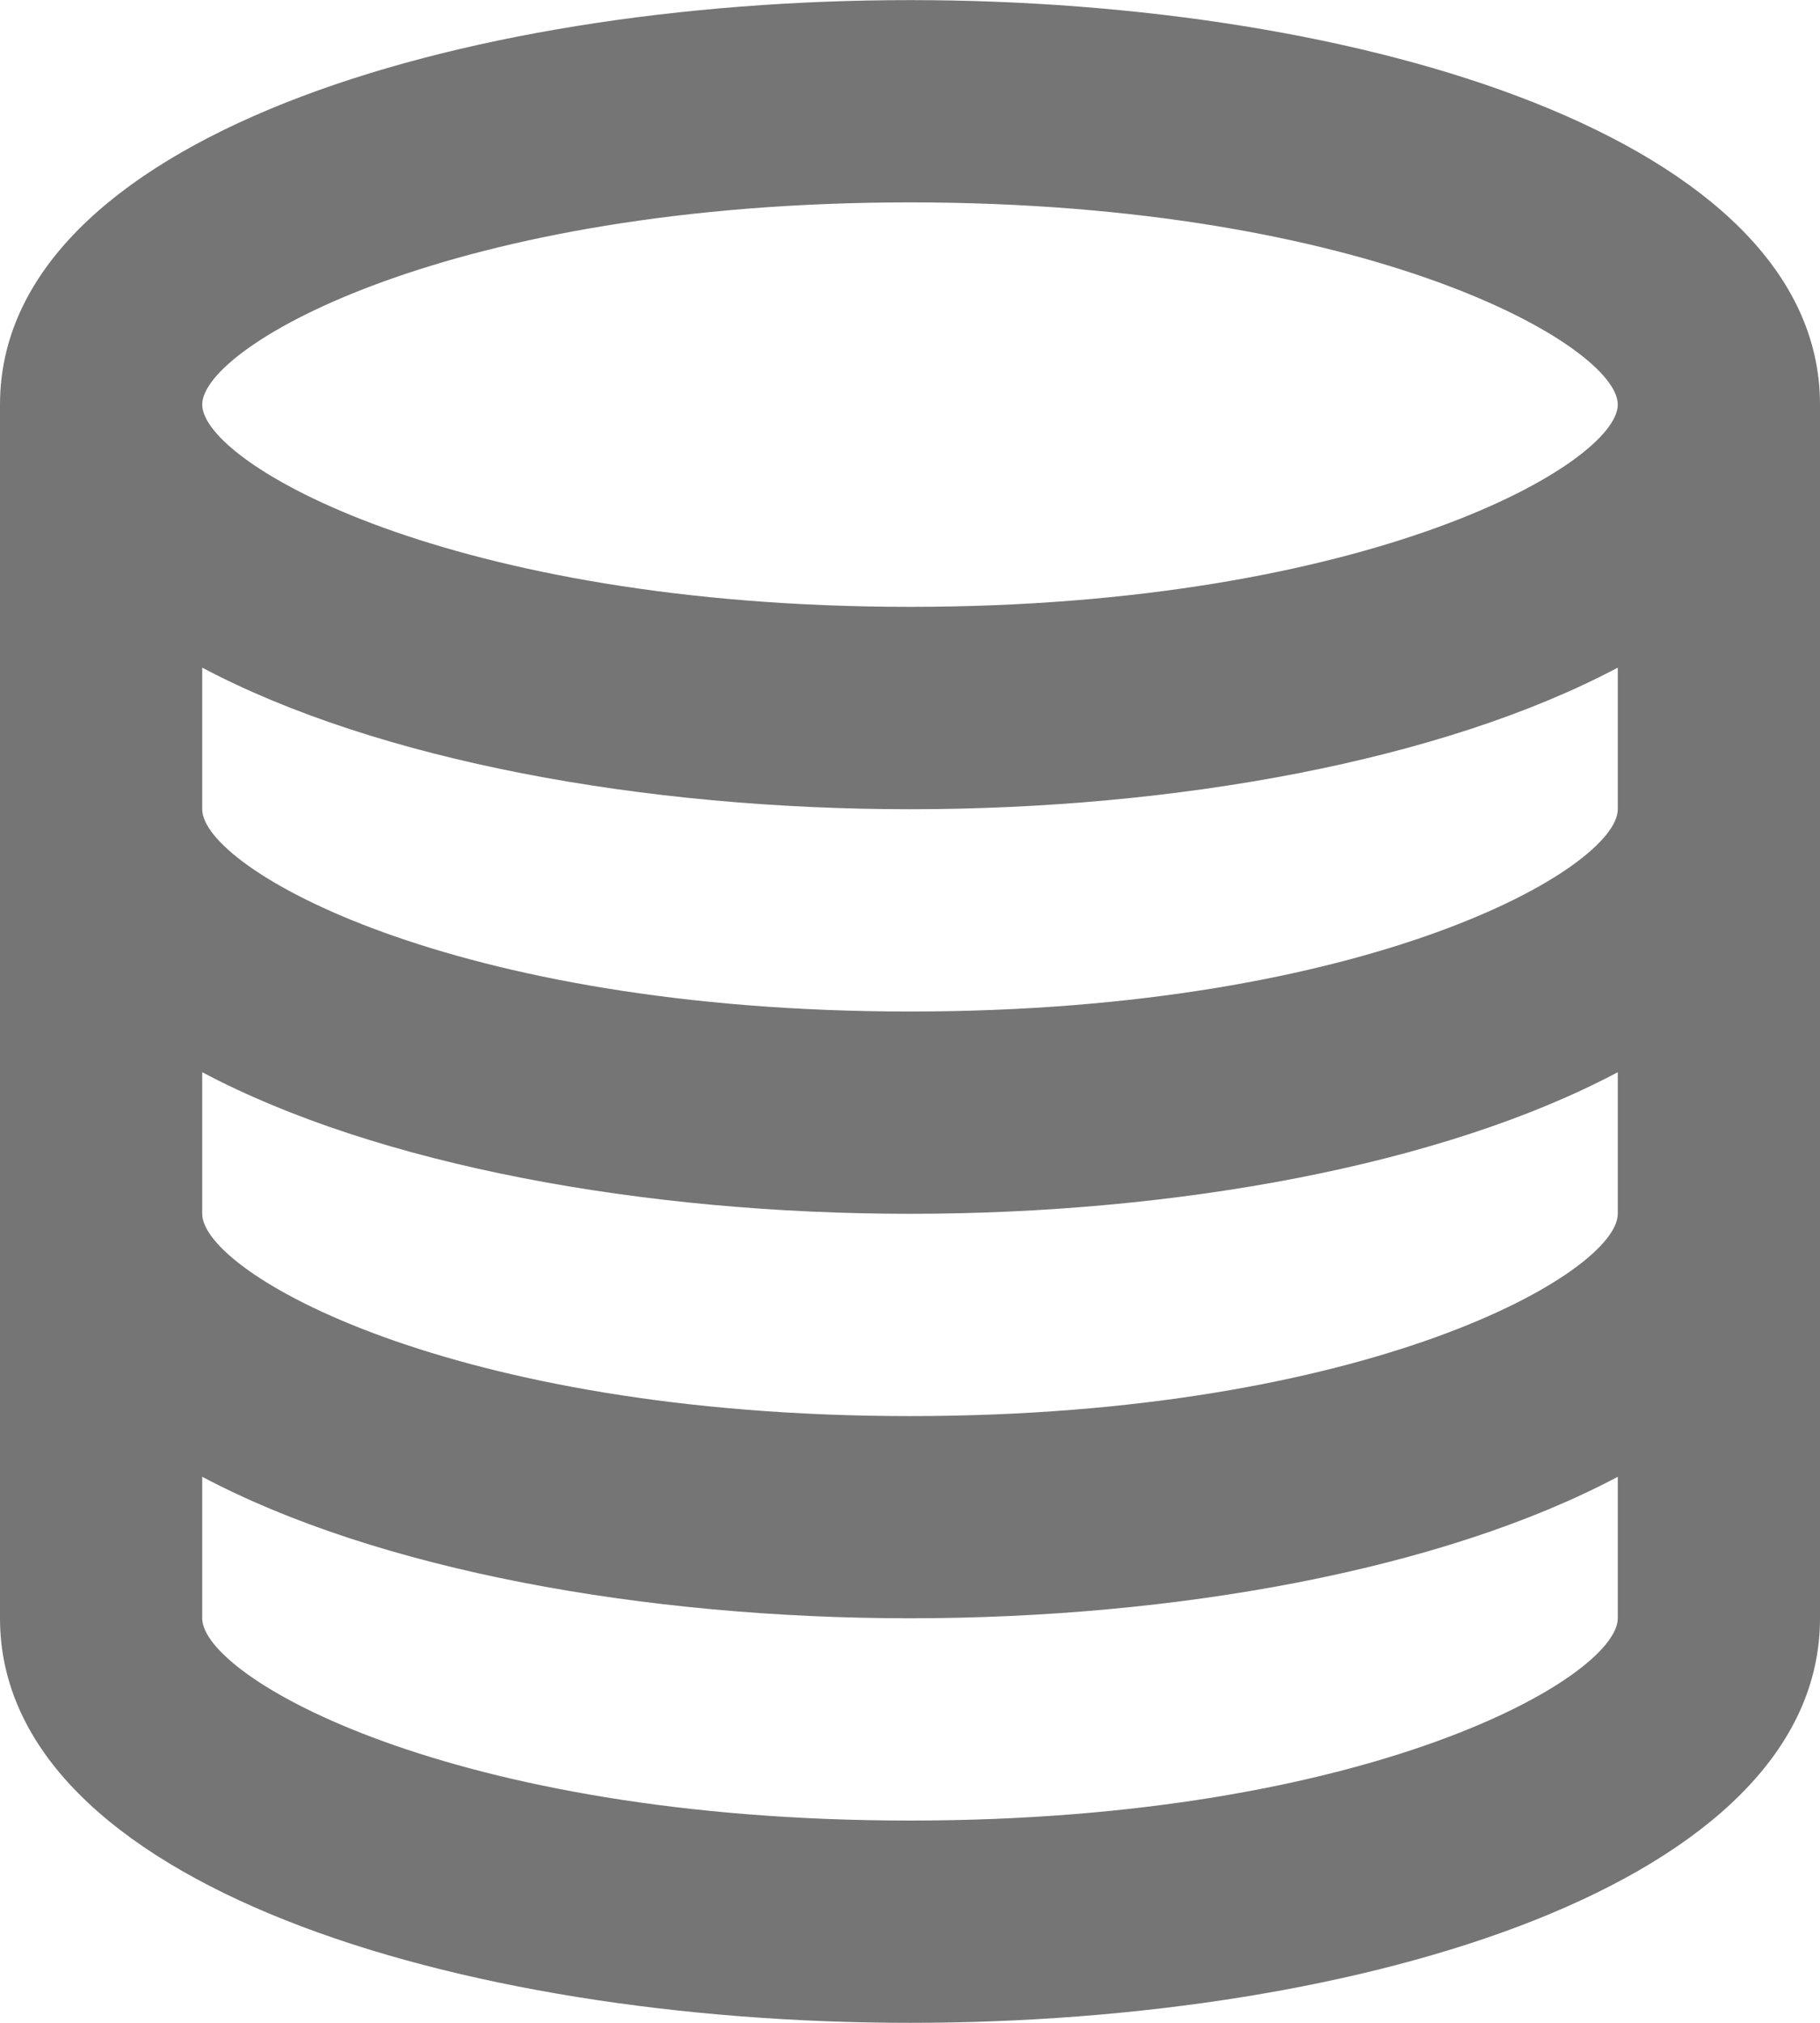 <?xml version="1.0" encoding="UTF-8"?>
<svg width="18px" height="20px" viewBox="0 0 18 20" version="1.1" xmlns="http://www.w3.org/2000/svg" xmlns:xlink="http://www.w3.org/1999/xlink">
    <!-- Generator: Sketch 42 (36781) - http://www.bohemiancoding.com/sketch -->
    <title>Fill 415</title>
    <desc>Created with Sketch.</desc>
    <defs></defs>
    <g id="Page-1" stroke="none" stroke-width="1" fill="none" fill-rule="evenodd">
        <g id="Line-Icons" transform="translate(-3, -481)" fill="#757575">
            <g id="Fill-415" transform="translate(3, 481)">
                <path d="M9,10.001 C4.453,10.001 2,8.582 2,8.001 L2,6.601 C3.736,7.522 6.374,8.001 9,8.001 C11.626,8.001 14.264,7.522 16,6.601 L16,8.001 C16,8.582 13.547,10.001 9,10.001 M9,14.001 C4.453,14.001 2,12.582 2,12.001 L2,10.601 C3.736,11.523 6.374,12.001 9,12.001 C11.626,12.001 14.264,11.523 16,10.601 L16,12.001 C16,12.582 13.547,14.001 9,14.001 M9,18 C4.453,18 2,16.582 2,16 L2,14.601 C3.736,15.523 6.374,16 9,16 C11.626,16 14.264,15.523 16,14.601 L16,16 C16,16.582 13.547,18 9,18 M9,2.001 C13.547,2.001 16,3.42 16,4 C16,4.582 13.547,6 9,6 C4.453,6 2,4.582 2,4 C2,3.42 4.453,2.001 9,2.001 M9,0.001 C4.527,0.001 0,1.375 0,4 L0,16 C0,18.627 4.527,20 9,20 C13.473,20 18,18.627 18,16 L18,4 C18,1.375 13.473,0.001 9,0.001"></path>
            </g>
        </g>
    </g>
</svg>